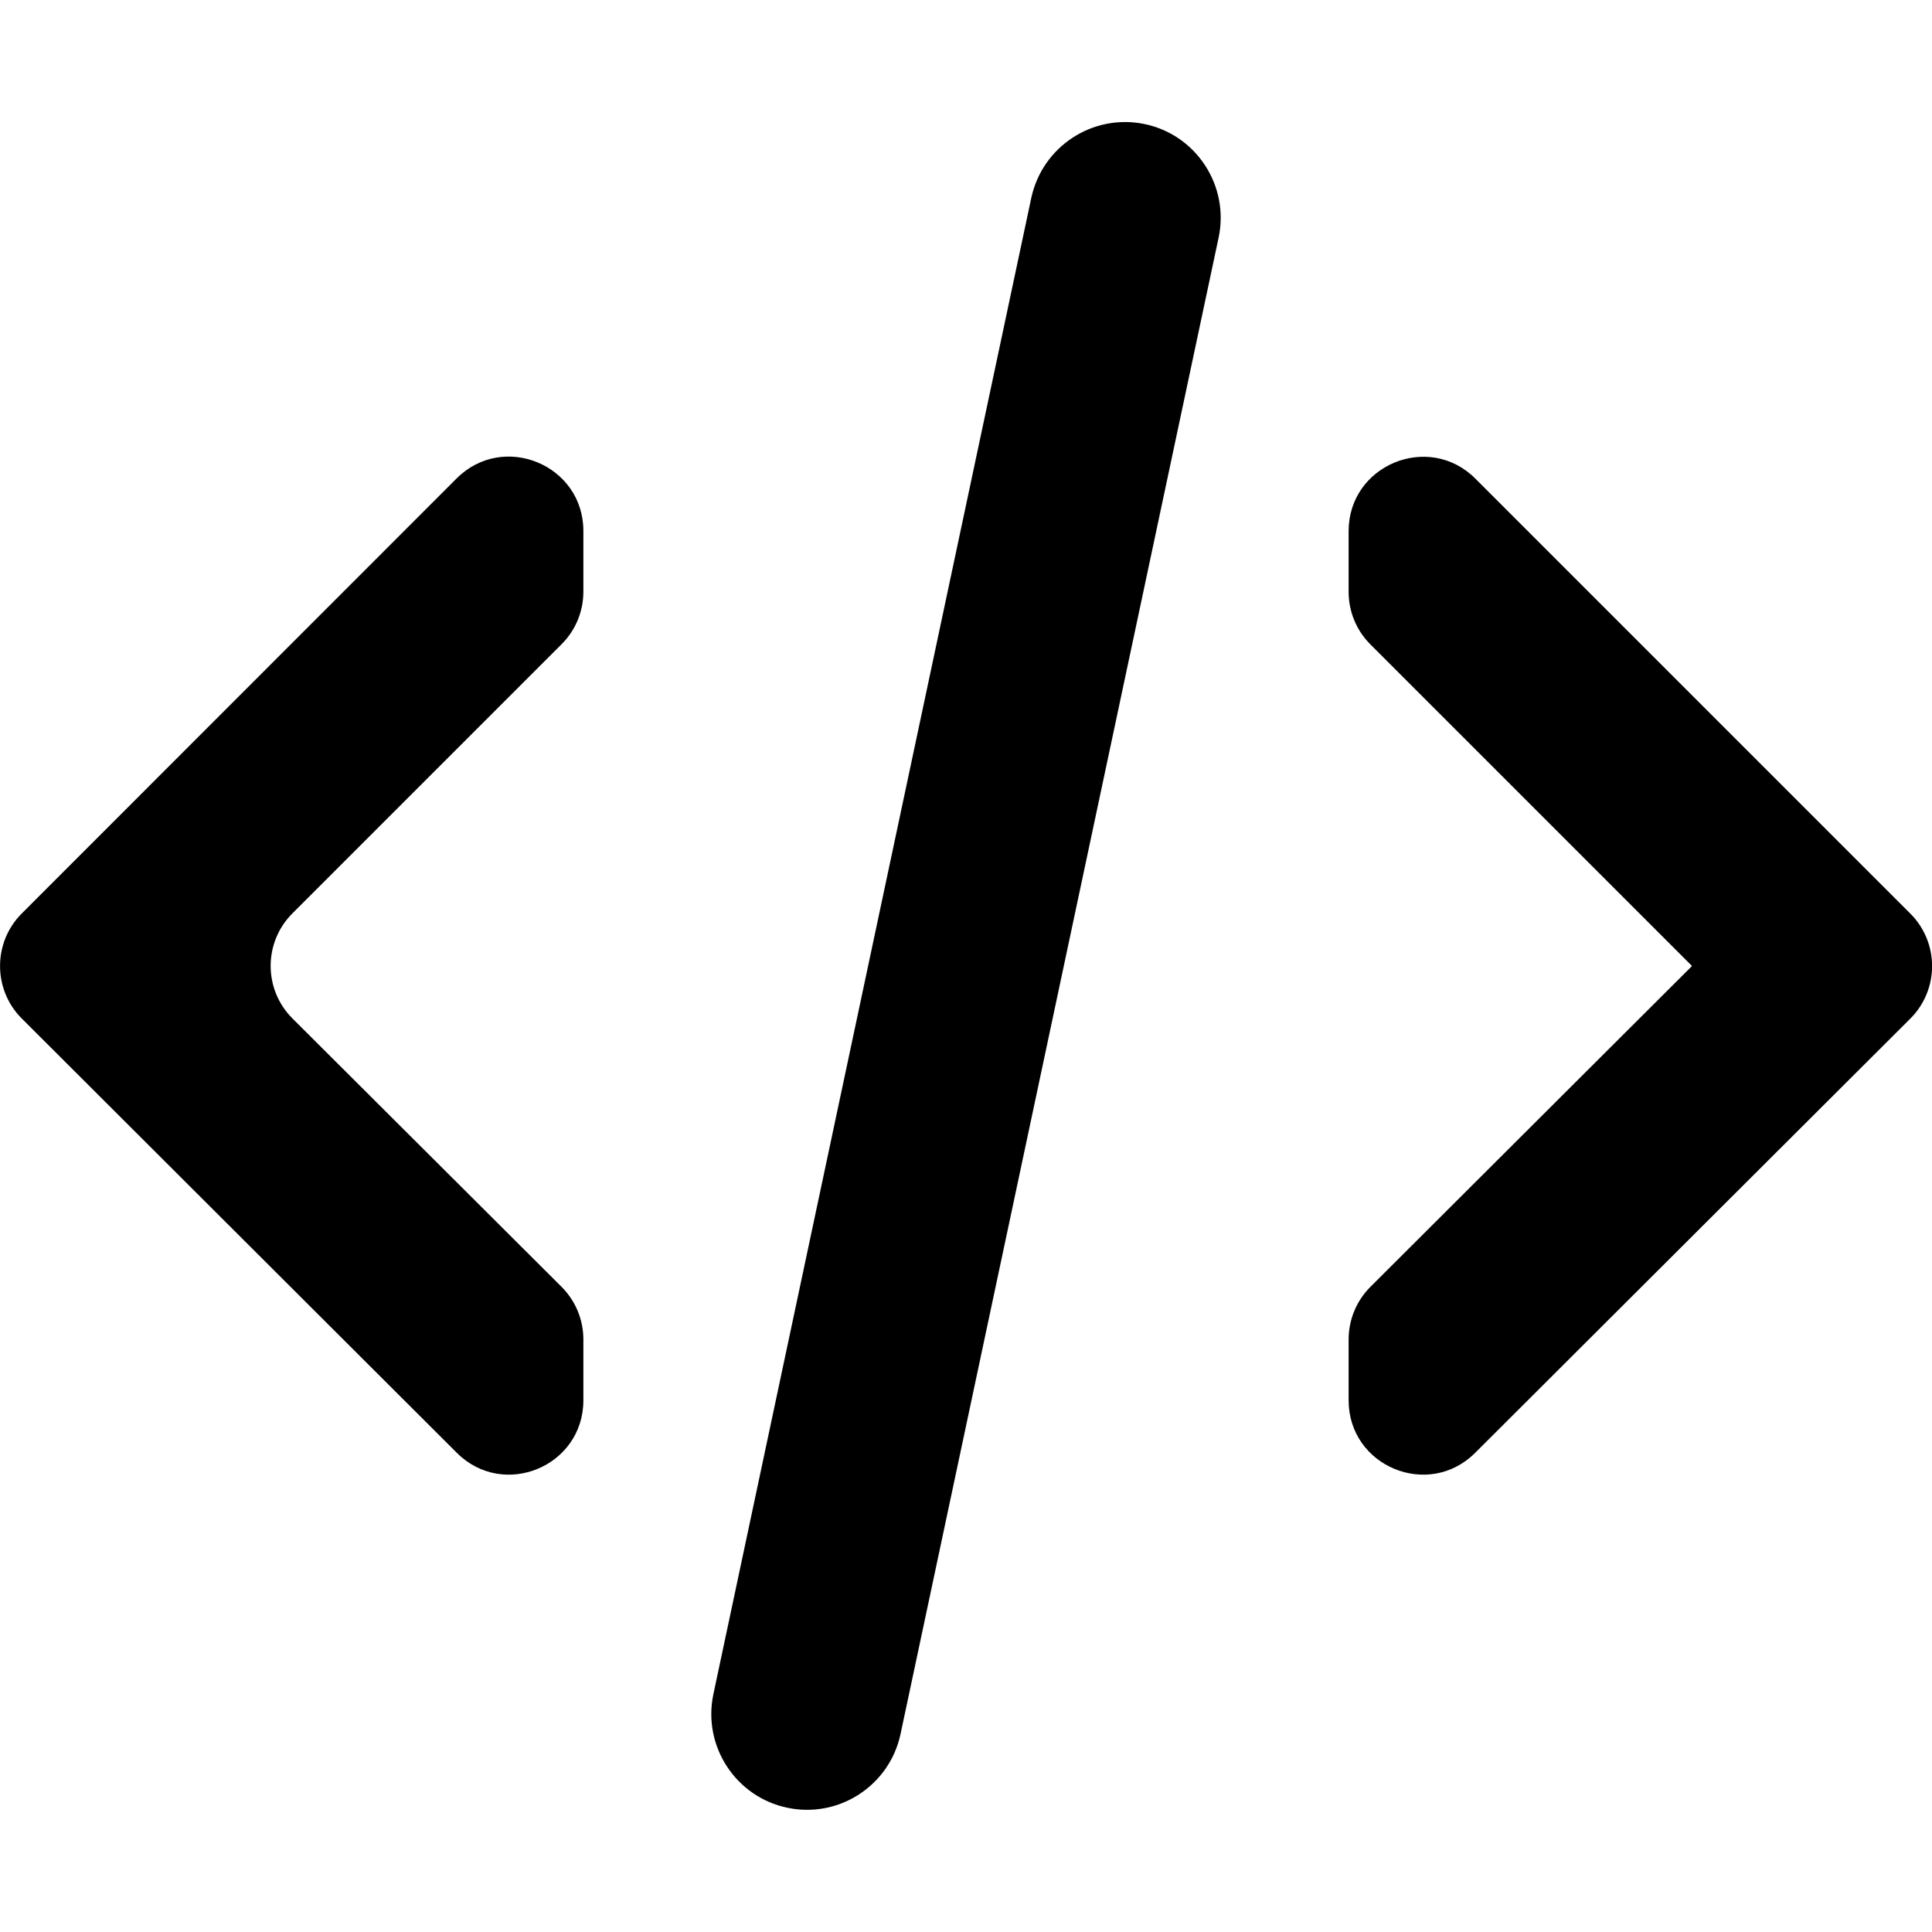 <?xml version="1.0" standalone="no"?><!DOCTYPE svg PUBLIC "-//W3C//DTD SVG 1.1//EN" "http://www.w3.org/Graphics/SVG/1.1/DTD/svg11.dtd"><svg t="1587723455580" class="icon" viewBox="0 0 1024 1024" version="1.1" xmlns="http://www.w3.org/2000/svg" p-id="51463" xmlns:xlink="http://www.w3.org/1999/xlink" width="128" height="128"><defs><style type="text/css"></style></defs><path d="M606.4 65.7c27.6 5.6 45.3 32.7 39.5 60.2L477.3 919.1c-5.8 27.2-32.5 44.7-59.7 39.1-27.6-5.6-45.3-32.7-39.5-60.2l168.5-793.1c5.9-27.3 32.5-44.7 59.8-39.2zM896.8 512L726.3 341.5c-7.4-7.4-11.5-17.4-11.5-27.8v-32.2c0-35 42.4-52.6 67.2-27.8l230.5 230.5c15.4 15.4 15.4 40.3 0 55.7L781.9 770c-24.8 24.8-67.1 7.2-67.1-27.8v-32.3c0-10.5 4.2-20.5 11.6-27.9l170.4-170M11.5 484.2L242 253.6c24.8-24.8 67.2-7.2 67.2 27.8v32.2c0 10.4-4.1 20.4-11.5 27.8L155 484.1c-15.4 15.4-15.4 40.3 0 55.7L297.6 682c7.4 7.4 11.6 17.4 11.6 27.9v32.3c0 35-42.3 52.6-67.1 27.8L11.5 539.8c-15.3-15.3-15.3-40.3 0-55.6z" p-id="51464"></path></svg>